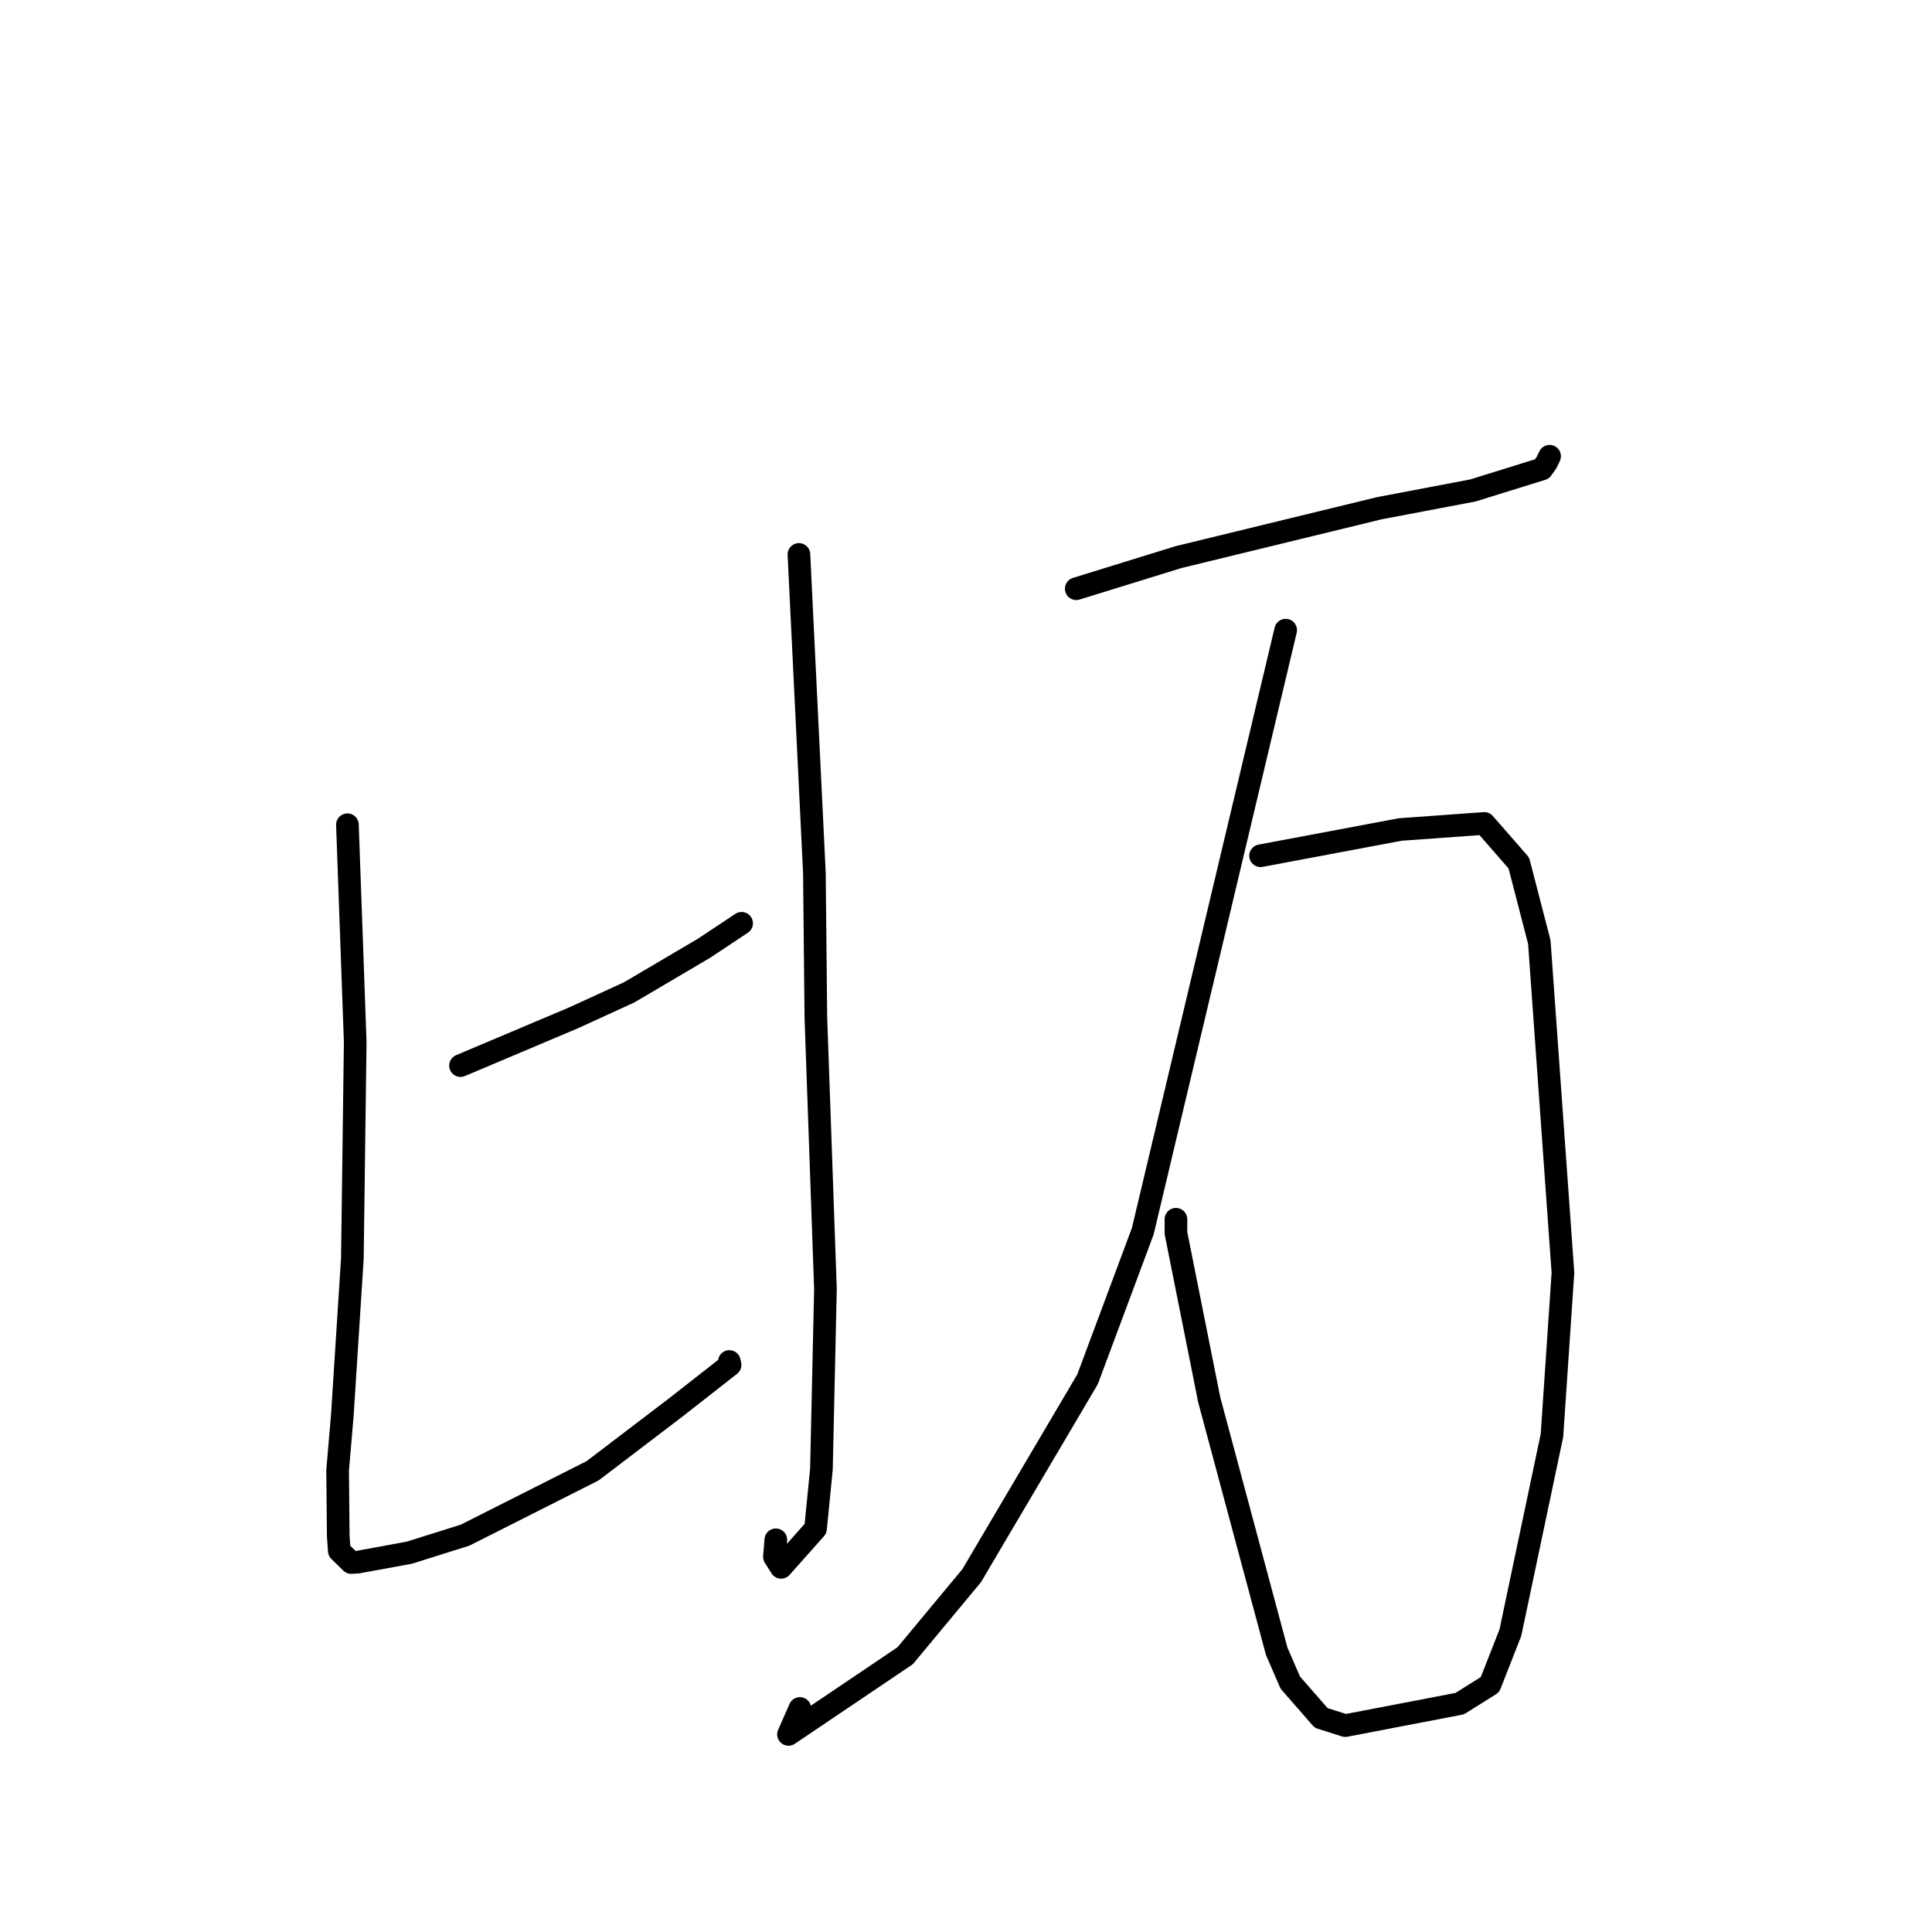 <?xml version="1.0" standalone="no"?>
    <svg width="256" height="256" xmlns="http://www.w3.org/2000/svg" version="1.1">
    <polyline stroke="black" stroke-width="3" stroke-linecap="round" fill="transparent" stroke-linejoin="round" points="46.035 109.283 46.551 123.677 47.067 138.072 46.69 166.75 45.358 187.557 44.735 194.841 44.821 203.555 44.957 205.498 46.539 207.042 47.422 206.989 54.214 205.745 61.622 203.418 78.511 194.895 89.425 186.585 96.74 180.859 96.642 180.407 " />
        <polyline stroke="black" stroke-width="3" stroke-linecap="round" fill="transparent" stroke-linejoin="round" points="105.862 73.467 106.886 94.549 107.91 115.631 108.107 134.823 109.375 170.797 108.844 194.672 108.063 202.557 103.505 207.682 102.613 206.285 102.802 204.031 " />
        <polyline stroke="black" stroke-width="3" stroke-linecap="round" fill="transparent" stroke-linejoin="round" points="61.021 141.199 68.542 138.02 76.063 134.841 83.356 131.499 93.305 125.637 97.91 122.579 98.268 122.341 " />
        <polyline stroke="black" stroke-width="3" stroke-linecap="round" fill="transparent" stroke-linejoin="round" points="142.609 78.01 149.383 75.915 156.157 73.819 182.731 67.351 195.178 64.986 204.33 62.139 204.909 61.319 205.238 60.651 205.318 60.477 205.33 60.453 " />
        <polyline stroke="black" stroke-width="3" stroke-linecap="round" fill="transparent" stroke-linejoin="round" points="167.033 113.391 176.283 111.652 185.533 109.913 196.676 109.109 201.252 114.349 203.967 124.829 207.098 168.649 205.642 190.212 200.133 216.341 197.429 223.228 193.423 225.74 178.259 228.652 175.058 227.636 170.967 222.953 169.165 218.791 160.225 185.461 155.819 163.384 155.819 161.558 " />
        <polyline stroke="black" stroke-width="3" stroke-linecap="round" fill="transparent" stroke-linejoin="round" points="170.357 83.499 160.888 123.325 151.42 163.151 144.104 182.767 128.751 208.787 119.936 219.396 104.48 229.818 105.99 226.381 " />
        </svg>